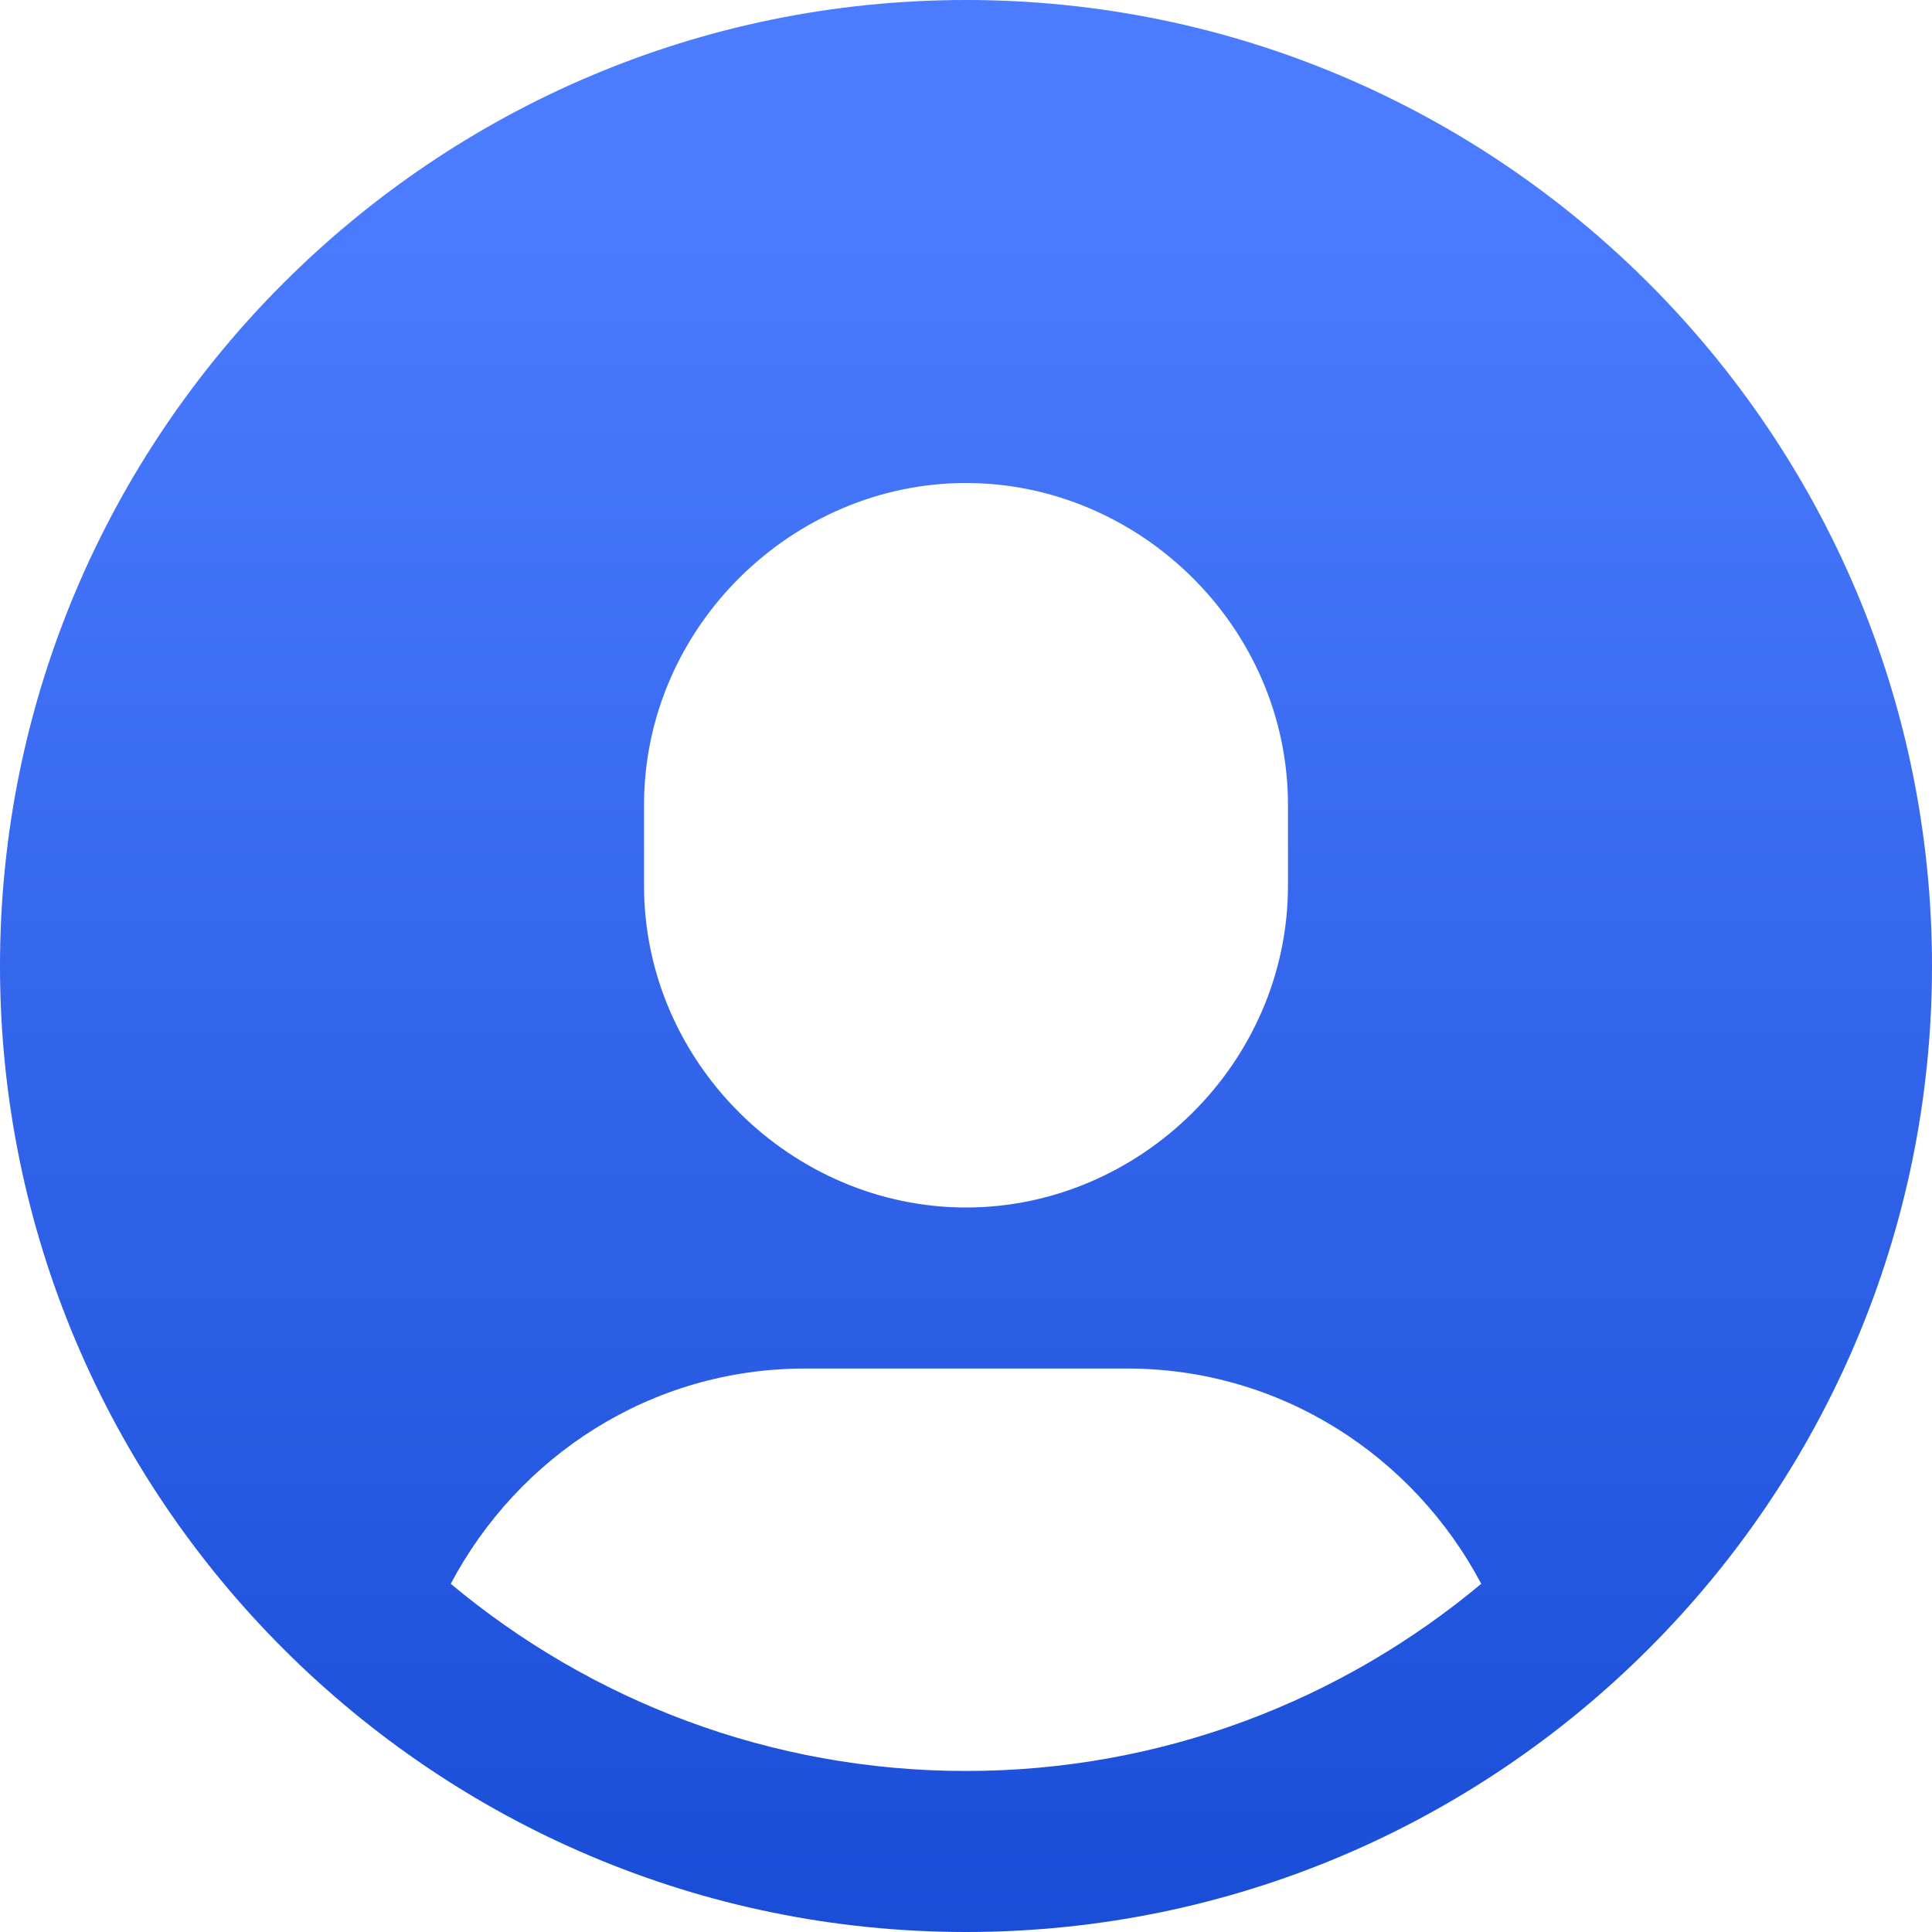 <svg width="26" height="26" viewBox="0 0 26 26" fill="none" xmlns="http://www.w3.org/2000/svg">
    <path d="M13 0C5.832 0 0 5.832 0 13C0 20.168 5.832 26 13 26C20.168 26 26 20.168 26 13C26 5.832 20.168 0 13 0ZM8.667 10.833C8.667 8.44 10.664 6.5 13 6.5C15.336 6.5 17.333 8.44 17.333 10.833V11.917C17.333 14.31 15.336 16.25 13 16.25C10.664 16.25 8.667 14.31 8.667 11.917V10.833ZM13 23.833C10.364 23.833 7.946 22.884 6.066 21.314C6.974 19.599 8.757 18.417 10.833 18.417H15.167C17.243 18.417 19.026 19.599 19.934 21.314C18.054 22.884 15.636 23.833 13 23.833Z" fill="url(#paint0_linear)"/>
    <defs>
        <linearGradient id="paint0_linear" x1="13" y1="33.602" x2="13" y2="1.378" gradientUnits="userSpaceOnUse">
            <stop stop-color="#0A3ECA"/>
            <stop offset="0.962" stop-color="#4B7CFF"/>
        </linearGradient>
    </defs>
</svg>